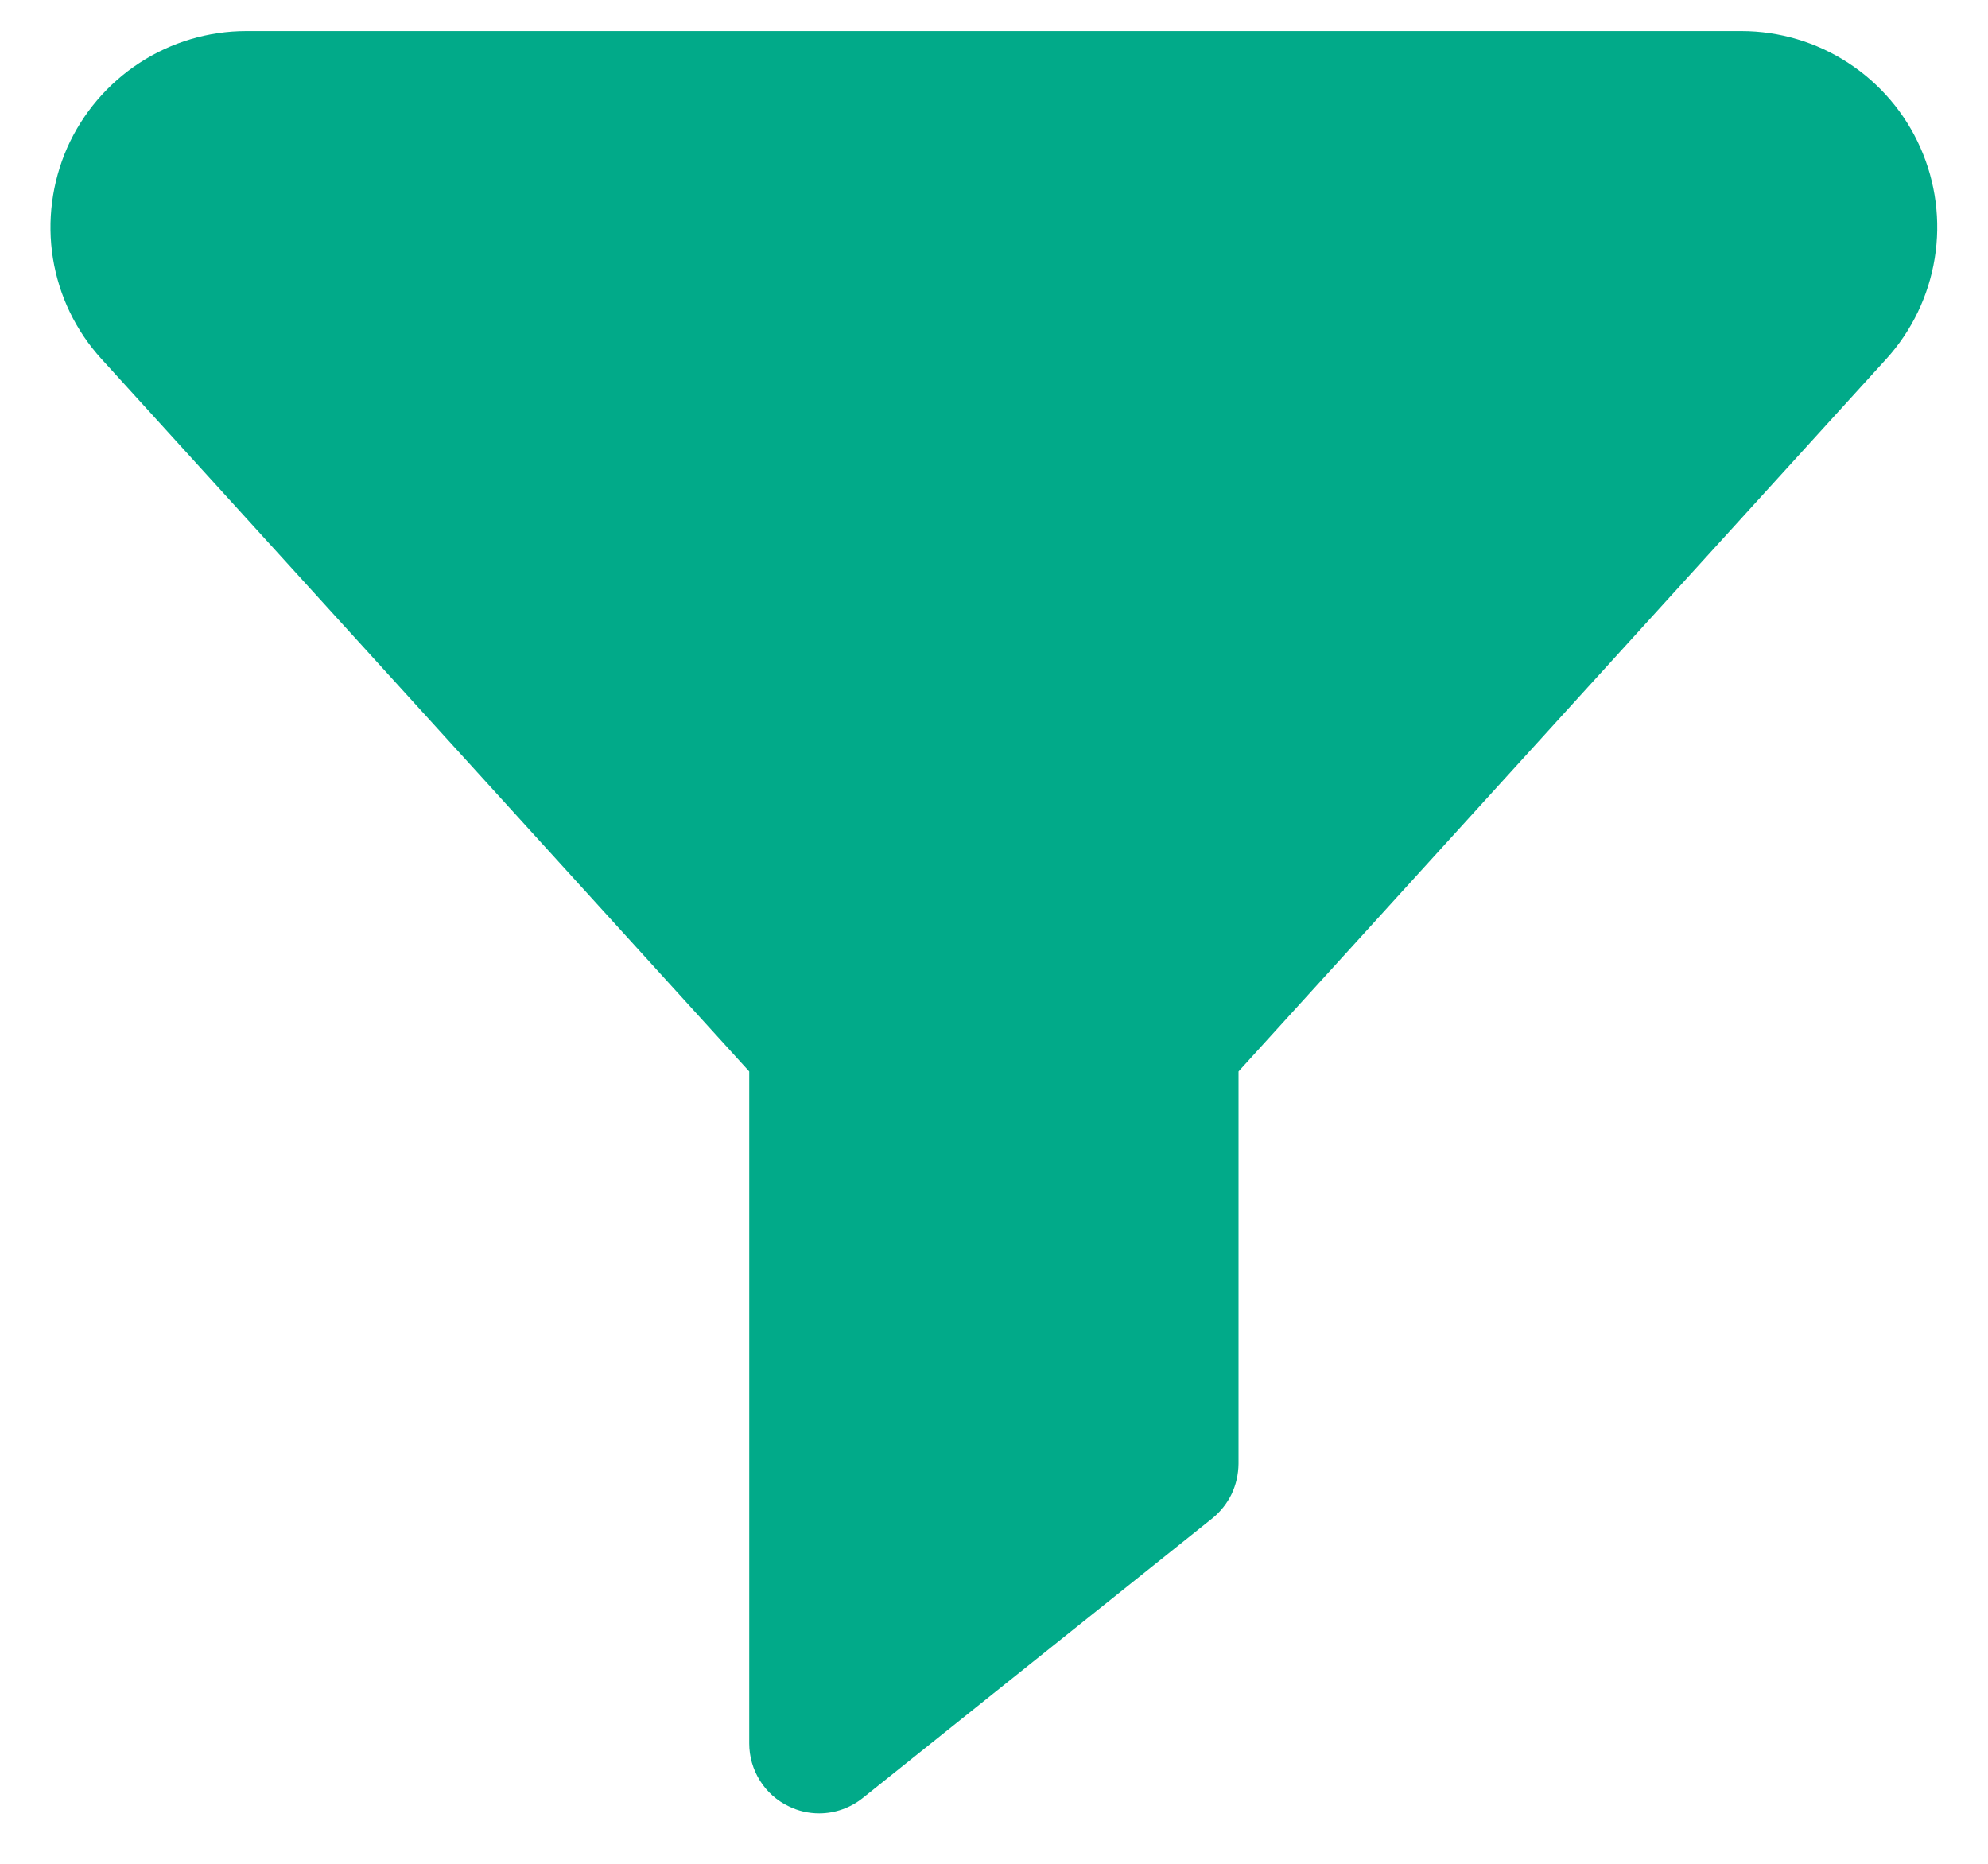 <svg width="16" height="15" viewBox="0 0 16 15" fill="none" xmlns="http://www.w3.org/2000/svg">
<path d="M14.015 0.25H1.983C1.677 0.25 1.379 0.339 1.123 0.506C0.867 0.673 0.665 0.91 0.541 1.189C0.418 1.469 0.378 1.778 0.426 2.079C0.475 2.381 0.61 2.662 0.816 2.888L6.03 8.623V14.031C6.03 14.137 6.06 14.241 6.116 14.33C6.172 14.42 6.253 14.492 6.348 14.537C6.424 14.575 6.508 14.594 6.593 14.594C6.72 14.594 6.844 14.55 6.944 14.47L7.999 13.626L9.757 12.22C9.822 12.167 9.875 12.101 9.912 12.025C9.948 11.949 9.967 11.866 9.968 11.781V8.623L15.182 2.888C15.387 2.662 15.522 2.381 15.571 2.079C15.62 1.778 15.58 1.469 15.456 1.189C15.333 0.91 15.131 0.673 14.875 0.506C14.619 0.339 14.32 0.25 14.015 0.25Z" fill="#01AA89"/>
</svg>
